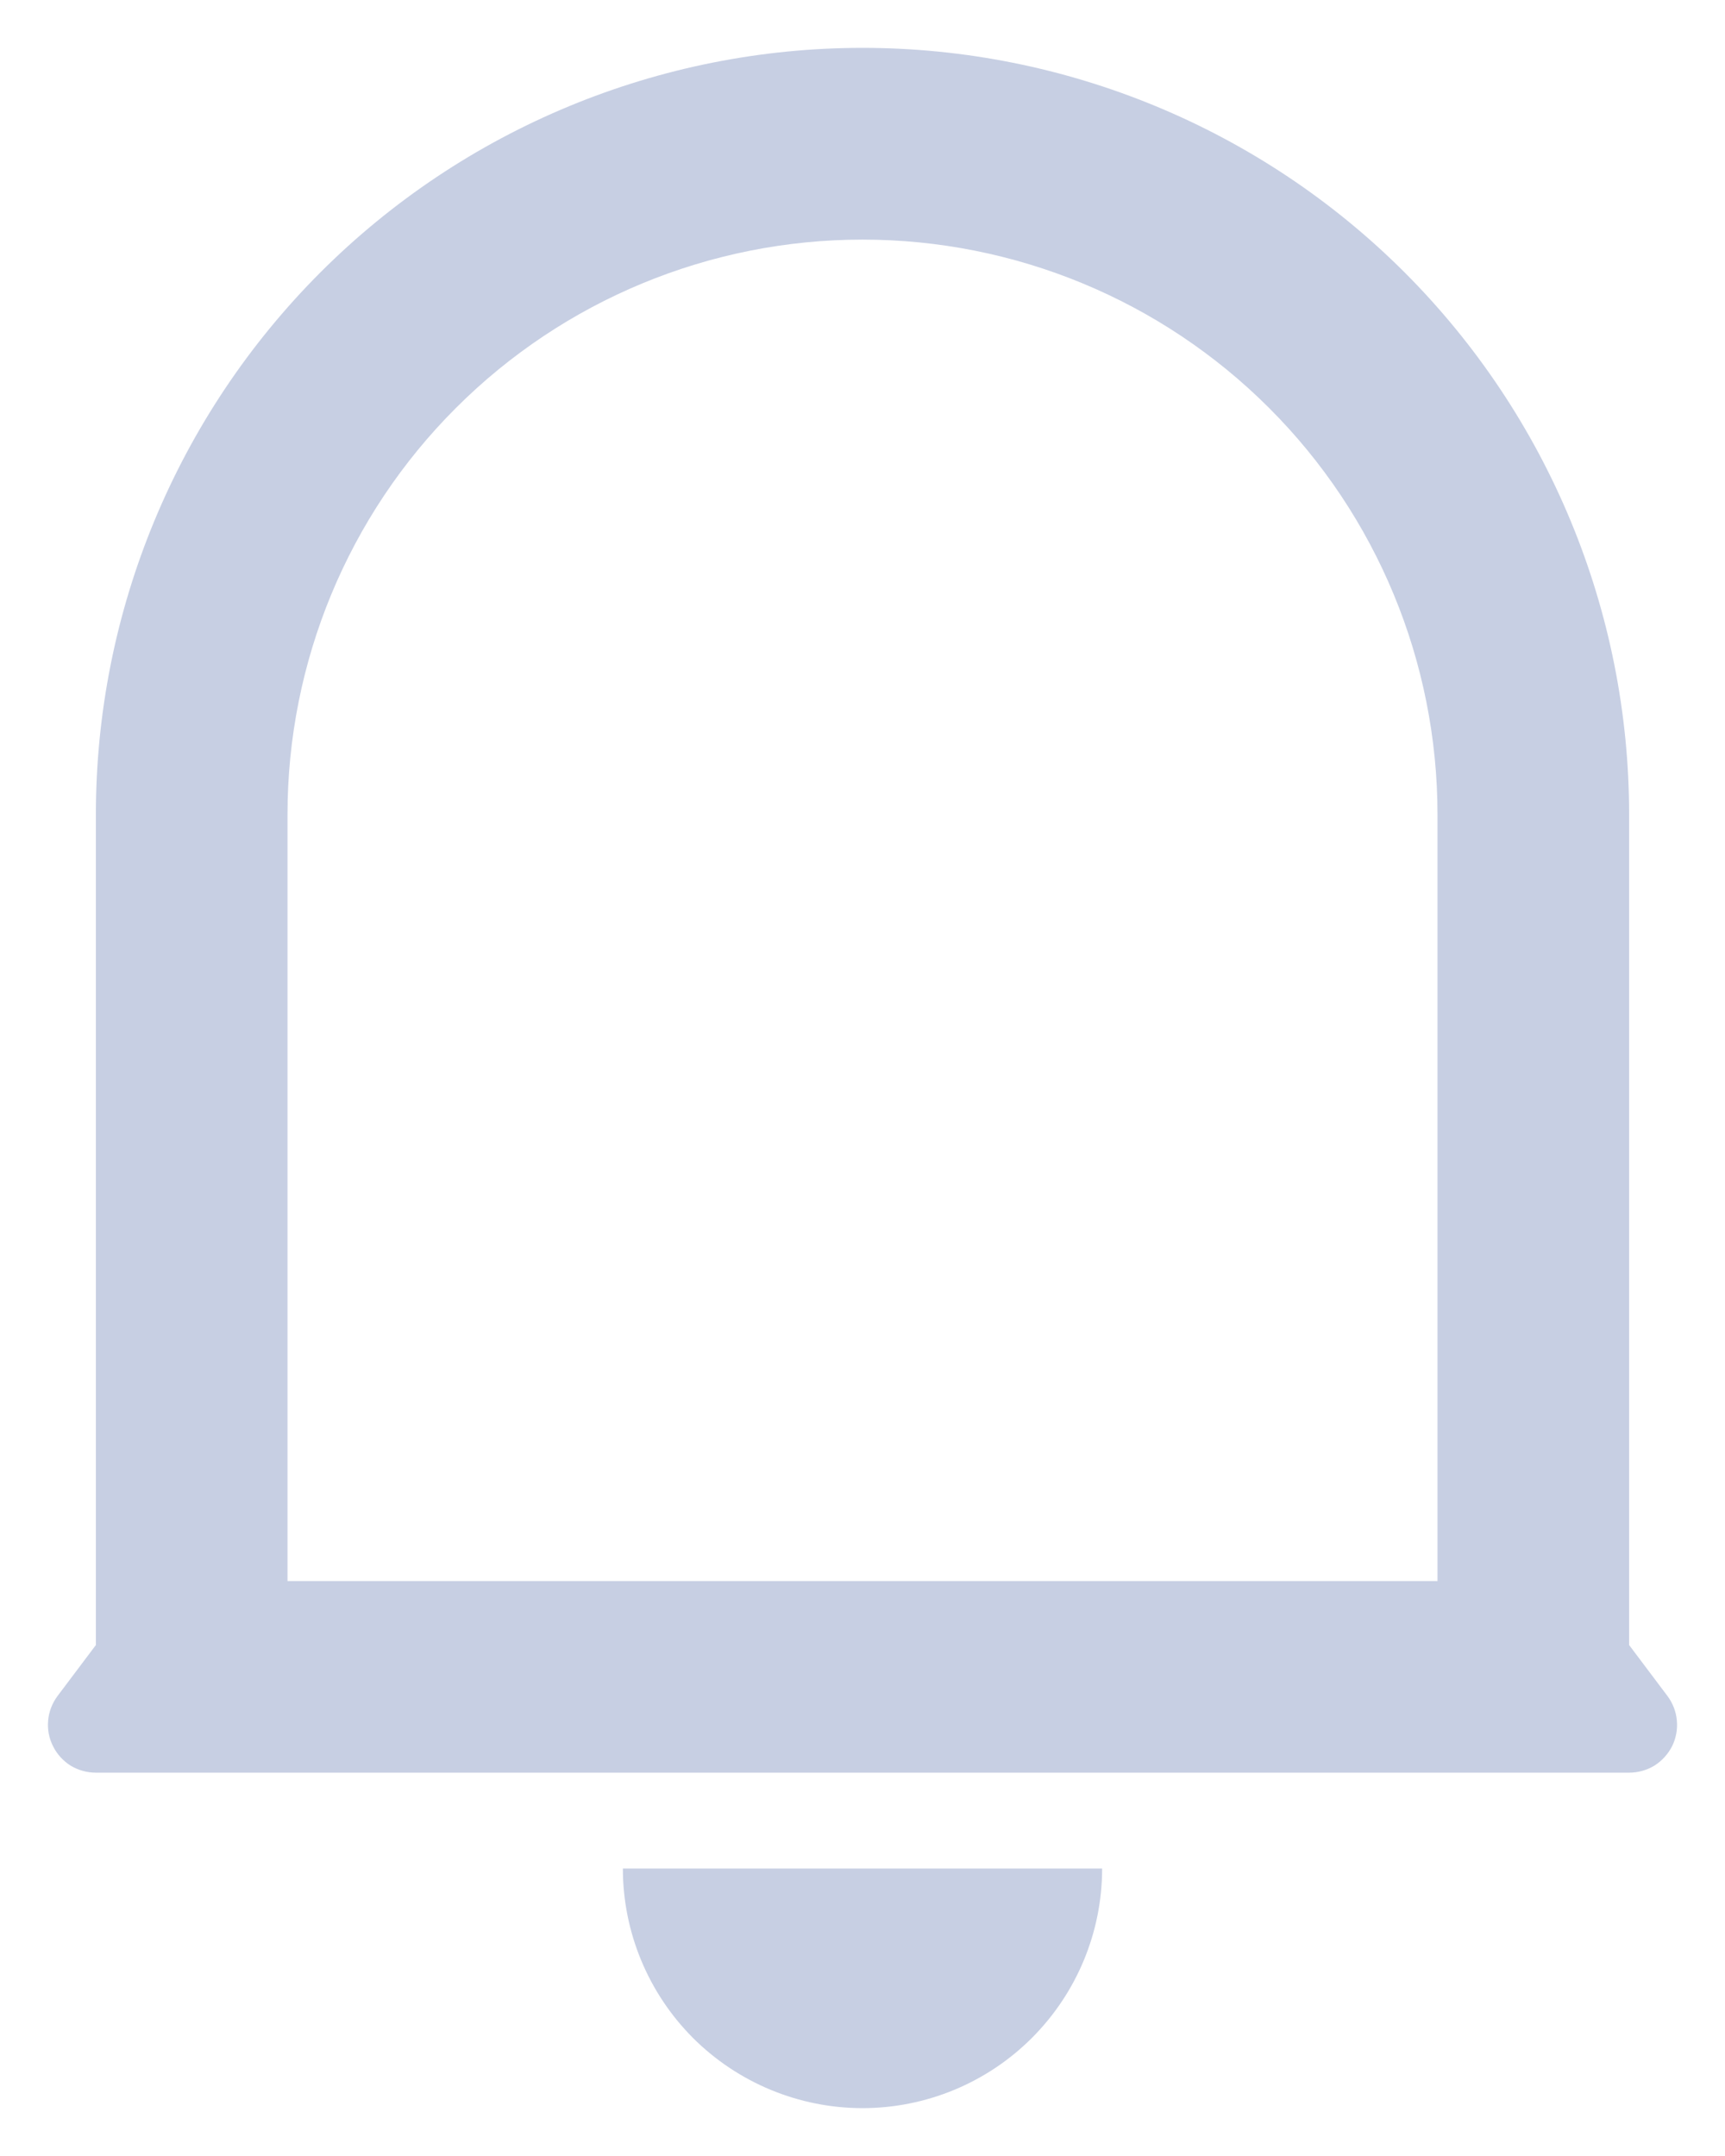 <svg width="12" height="15" viewBox="0 0 12 15" fill="none" xmlns="http://www.w3.org/2000/svg">
<path d="M10 5.667C10 4.606 9.579 3.588 8.828 2.838C8.078 2.088 7.061 1.667 6 1.667C4.939 1.667 3.922 2.088 3.172 2.838C2.421 3.588 2 4.606 2 5.667V11H10V5.667ZM11.333 11.445L11.6 11.8C11.637 11.85 11.66 11.909 11.665 11.97C11.671 12.032 11.659 12.094 11.632 12.149C11.604 12.204 11.561 12.251 11.509 12.284C11.456 12.316 11.395 12.333 11.333 12.333H0.667C0.605 12.333 0.544 12.316 0.491 12.284C0.439 12.251 0.396 12.204 0.369 12.149C0.341 12.094 0.329 12.032 0.335 11.97C0.34 11.909 0.363 11.85 0.4 11.8L0.667 11.445V5.667C0.667 4.252 1.229 2.896 2.229 1.895C3.229 0.895 4.585 0.333 6 0.333C7.414 0.333 8.771 0.895 9.771 1.895C10.771 2.896 11.333 4.252 11.333 5.667V11.445ZM4.333 13H7.667C7.667 13.442 7.491 13.866 7.178 14.179C6.866 14.491 6.442 14.667 6 14.667C5.558 14.667 5.134 14.491 4.821 14.179C4.509 13.866 4.333 13.442 4.333 13Z" fill="#C7CFE3"/>
</svg>
